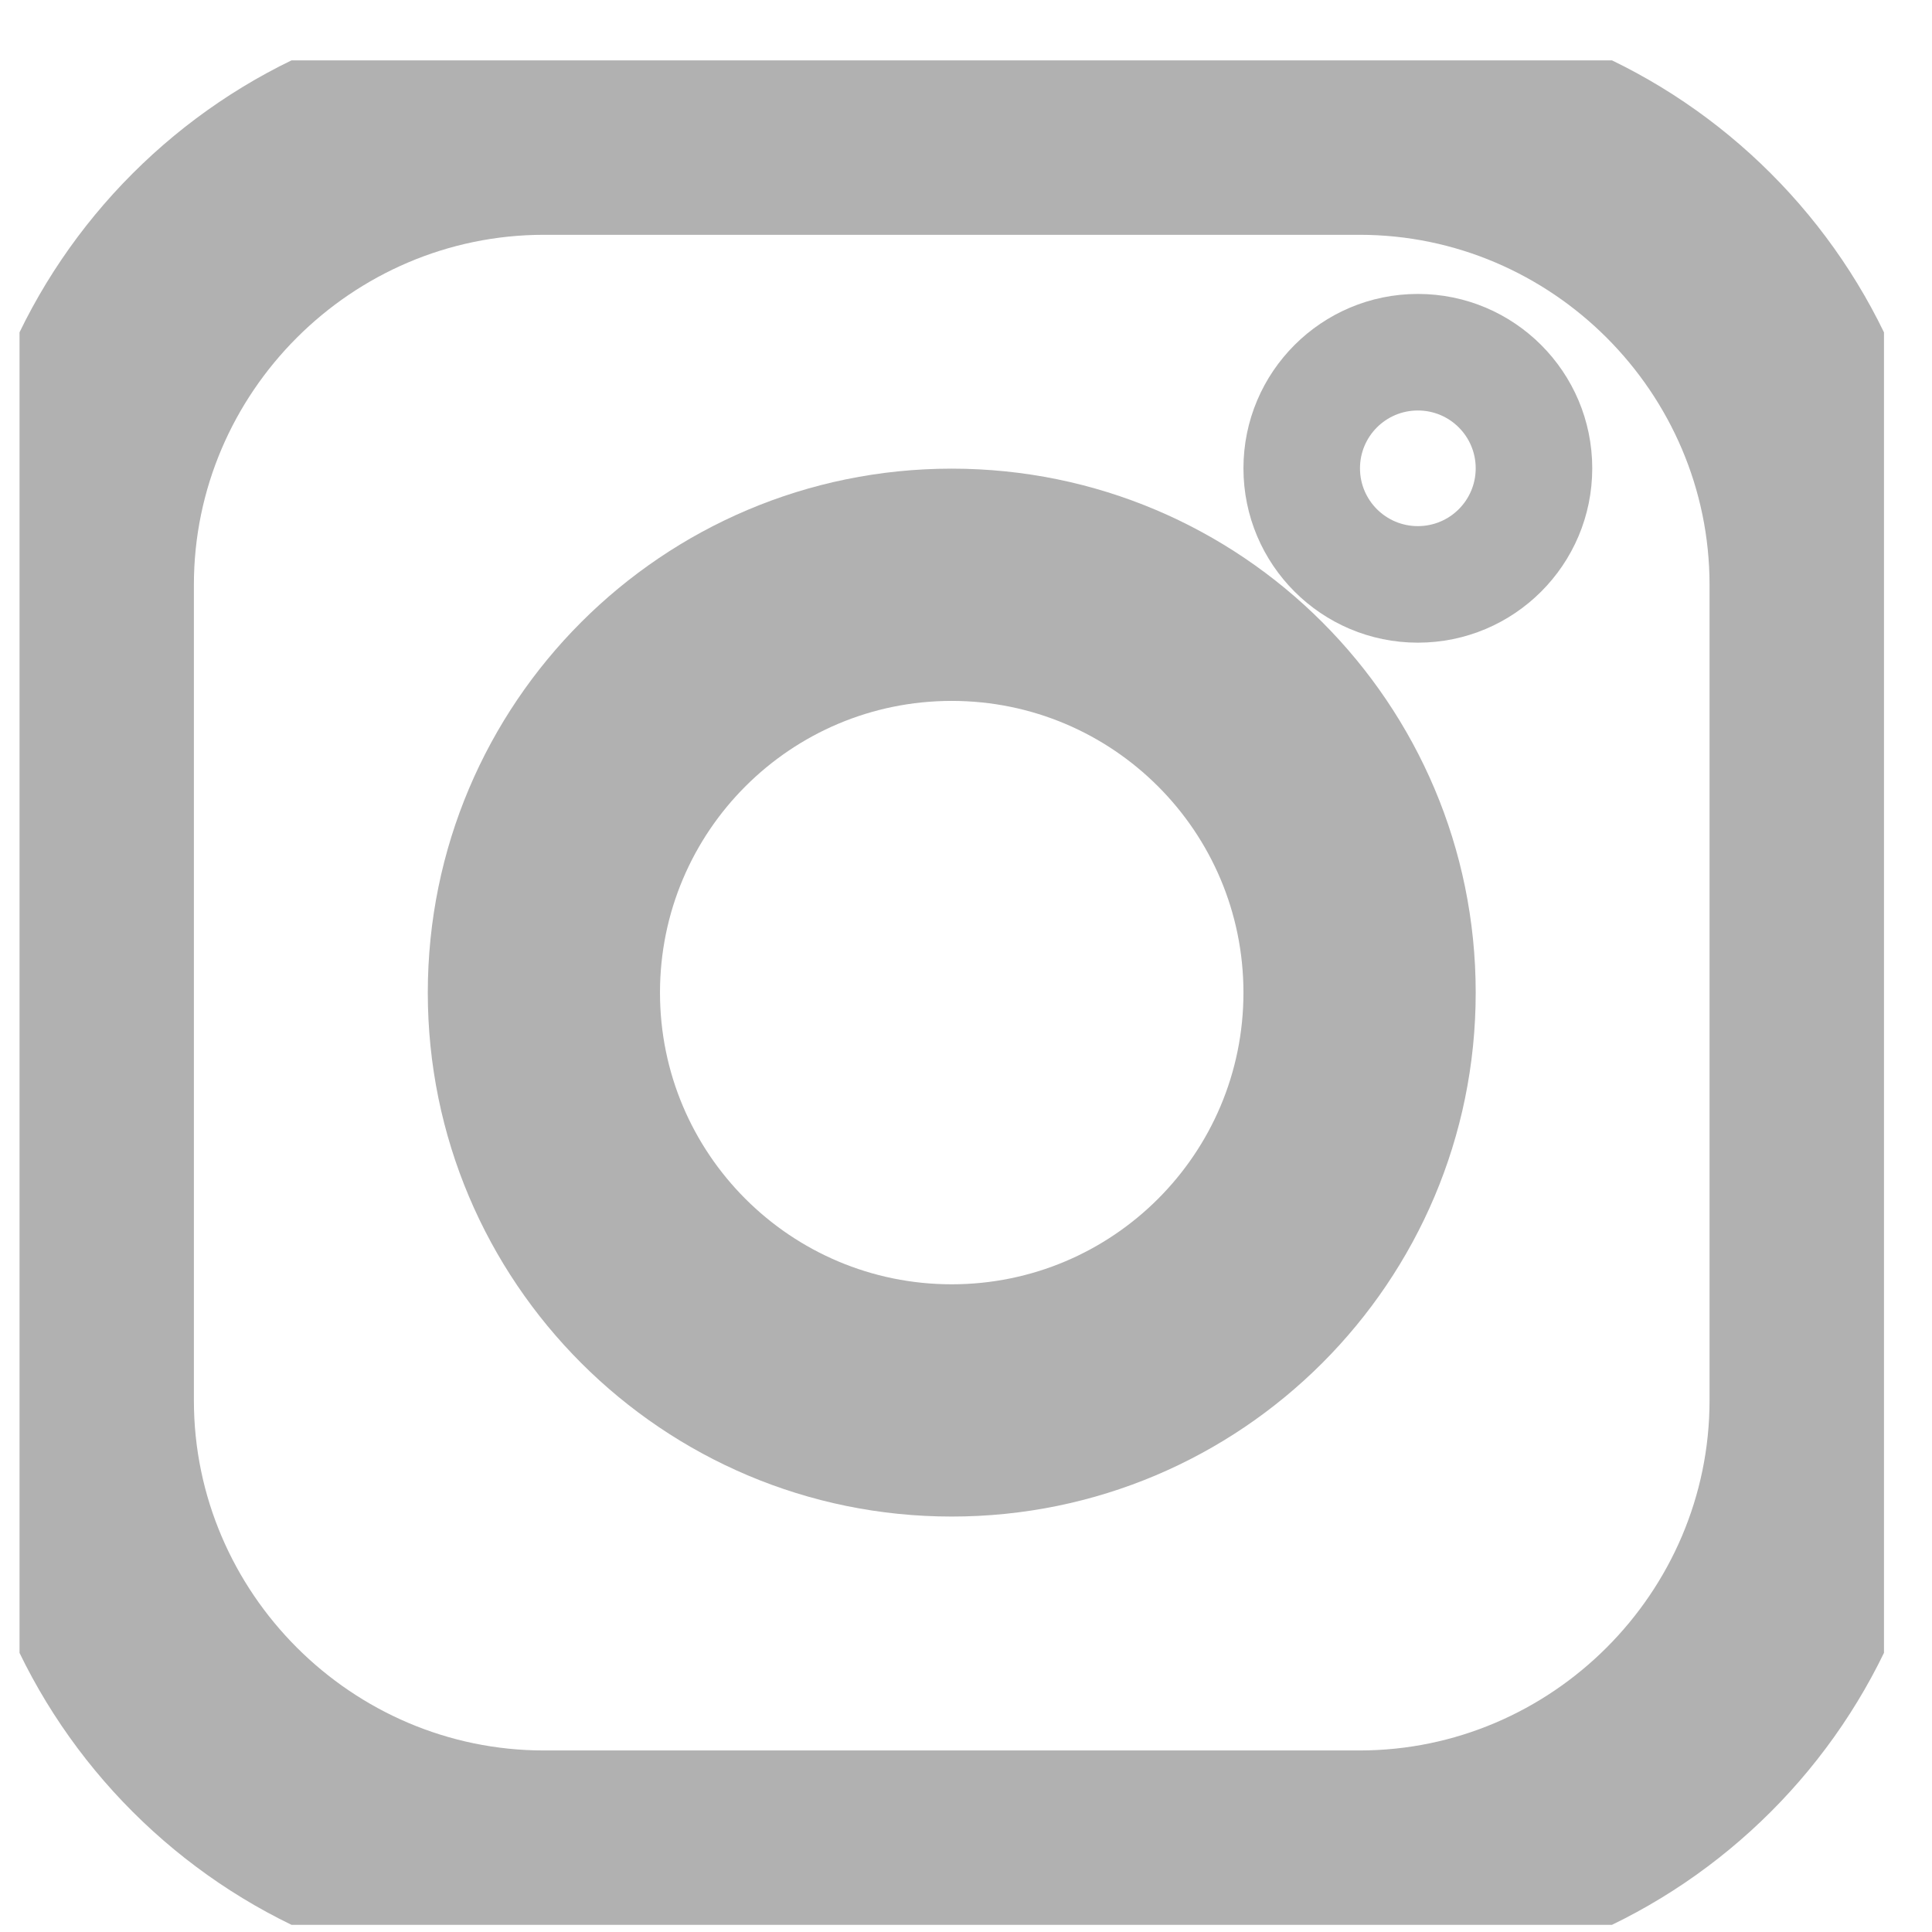<svg width="28" height="28" viewBox="0 0 28 28" fill="none" xmlns="http://www.w3.org/2000/svg">
<g clip-path="url(#clip0_145_42)">
<path fill-rule="evenodd" clip-rule="evenodd" d="M7.883 3.403C5.097 3.403 2.81 5.689 2.81 8.475V20.297C2.81 23.082 5.097 25.369 7.883 25.369H19.704C22.49 25.369 24.776 23.082 24.776 20.297V8.475C24.776 5.689 22.49 3.403 19.704 3.403H7.883ZM-0.555 8.475C-0.555 3.83 3.238 0.037 7.883 0.037H19.704C24.349 0.037 28.142 3.83 28.142 8.475V20.297C28.142 24.941 24.349 28.734 19.704 28.734H7.883C3.238 28.734 -0.555 24.941 -0.555 20.297V8.475Z" fill="#B1B1B1"/>
<path fill-rule="evenodd" clip-rule="evenodd" d="M13.793 10.158C11.458 10.158 9.565 12.05 9.565 14.386C9.565 16.721 11.458 18.613 13.793 18.613C16.128 18.613 18.021 16.721 18.021 14.386C18.021 12.05 16.128 10.158 13.793 10.158ZM6.2 14.386C6.2 10.192 9.6 6.792 13.793 6.792C17.987 6.792 21.387 10.192 21.387 14.386C21.387 18.579 17.987 21.979 13.793 21.979C9.6 21.979 6.2 18.579 6.2 14.386Z" fill="#B1B1B1"/>
<path fill-rule="evenodd" clip-rule="evenodd" d="M20.549 7.625C21.012 7.625 21.387 7.25 21.387 6.787C21.387 6.324 21.012 5.949 20.549 5.949C20.085 5.949 19.71 6.324 19.71 6.787C19.71 7.25 20.085 7.625 20.549 7.625ZM18.021 6.787C18.021 5.391 19.153 4.26 20.549 4.26C21.944 4.26 23.076 5.391 23.076 6.787C23.076 8.183 21.944 9.314 20.549 9.314C19.153 9.314 18.021 8.183 18.021 6.787Z" fill="#B1B1B1"/>
</g>
<defs>
<clipPath id="clip0_145_42">
<rect width="27.021" height="27.021" fill="white" transform="translate(0.283 0.875)"/>
</clipPath>
</defs>
</svg>
